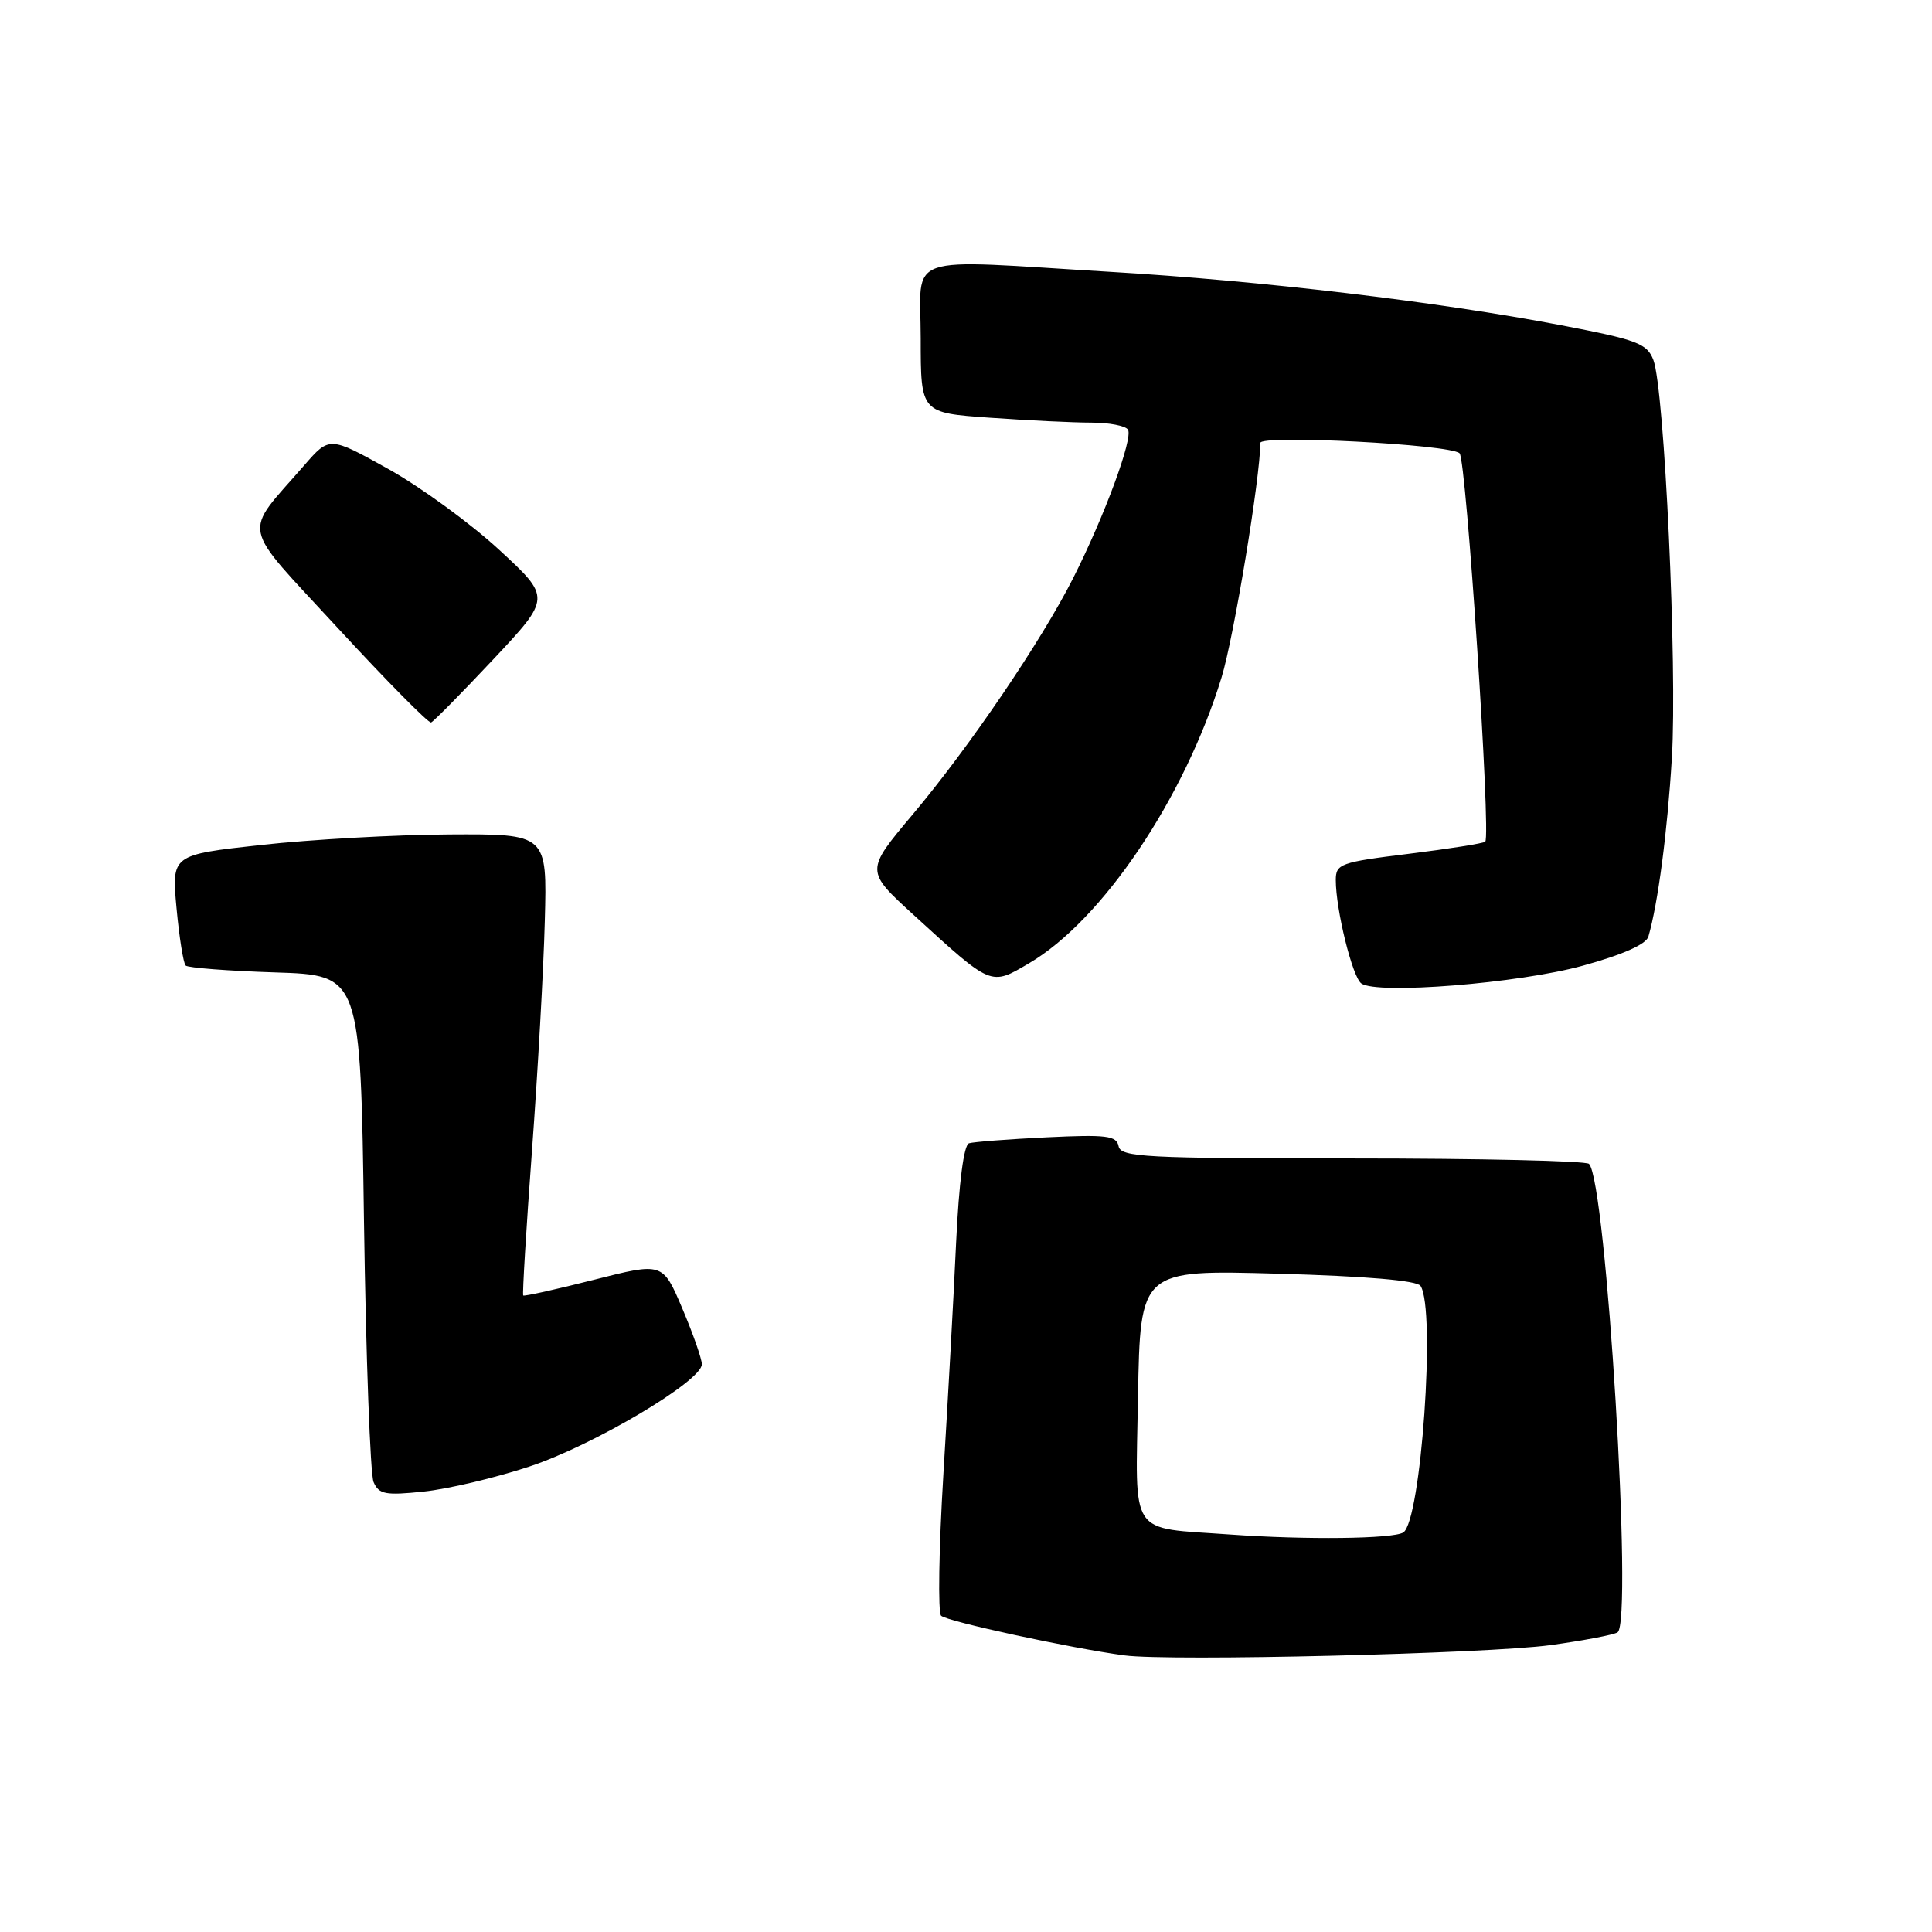 <?xml version="1.0" encoding="UTF-8" standalone="no"?>
<!DOCTYPE svg PUBLIC "-//W3C//DTD SVG 1.1//EN" "http://www.w3.org/Graphics/SVG/1.1/DTD/svg11.dtd" >
<svg xmlns="http://www.w3.org/2000/svg" xmlns:xlink="http://www.w3.org/1999/xlink" version="1.1" viewBox="0 0 256 256">
 <g >
 <path fill="currentColor"
d=" M 205.43 217.99 C 209.79 217.39 213.79 216.63 214.33 216.30 C 216.40 215.02 212.84 156.50 210.55 154.22 C 210.16 153.82 196.04 153.50 179.18 153.50 C 151.71 153.50 148.50 153.33 148.22 151.88 C 147.95 150.48 146.62 150.32 138.70 150.70 C 133.64 150.95 129.00 151.30 128.40 151.49 C 127.71 151.70 127.07 156.67 126.69 164.66 C 126.37 171.72 125.60 185.56 125.00 195.40 C 124.40 205.25 124.27 213.66 124.70 214.09 C 125.47 214.85 141.90 218.40 149.00 219.35 C 154.99 220.15 197.09 219.13 205.43 217.99 Z  M 70.13 194.33 C 78.60 191.54 93.00 183.00 93.00 180.77 C 93.00 180.07 91.84 176.75 90.41 173.38 C 87.81 167.26 87.81 167.26 78.69 169.58 C 73.67 170.86 69.46 171.79 69.33 171.66 C 69.20 171.53 69.72 162.89 70.49 152.46 C 71.26 142.03 72.03 128.32 72.19 122.00 C 72.50 110.50 72.50 110.50 59.50 110.57 C 52.35 110.61 41.15 111.24 34.62 111.96 C 22.74 113.27 22.74 113.27 23.39 120.32 C 23.75 124.21 24.30 127.63 24.60 127.94 C 24.91 128.24 30.24 128.65 36.46 128.85 C 47.77 129.21 47.77 129.21 48.23 161.85 C 48.49 179.81 49.06 195.34 49.50 196.38 C 50.21 198.01 51.06 198.17 56.14 197.64 C 59.34 197.31 65.64 195.82 70.13 194.33 Z  M 209.73 127.96 C 215.01 126.51 218.13 125.12 218.42 124.10 C 219.69 119.73 220.94 110.23 221.53 100.41 C 222.26 88.37 220.55 51.56 219.08 47.70 C 218.24 45.51 216.97 45.03 206.82 43.09 C 190.59 39.99 167.17 37.21 147.29 36.03 C 119.19 34.35 122.00 33.37 122.00 44.85 C 122.00 54.70 122.00 54.70 131.15 55.35 C 136.19 55.71 142.24 56.00 144.59 56.00 C 146.95 56.00 149.14 56.42 149.46 56.93 C 150.16 58.07 146.37 68.34 142.21 76.58 C 138.00 84.92 128.43 99.02 120.92 107.94 C 114.66 115.39 114.66 115.39 121.08 121.25 C 131.48 130.75 131.22 130.65 136.35 127.64 C 146.05 121.96 156.96 105.75 161.86 89.77 C 163.49 84.46 167.00 63.22 167.00 58.69 C 167.00 57.58 192.15 58.88 193.40 60.06 C 194.29 60.89 197.59 110.75 196.80 111.53 C 196.58 111.75 192.03 112.47 186.70 113.13 C 177.60 114.25 177.00 114.46 177.00 116.61 C 177.00 120.54 179.20 129.46 180.38 130.31 C 182.45 131.81 201.22 130.30 209.73 127.96 Z  M 65.38 87.35 C 73.02 79.20 73.02 79.20 66.14 72.85 C 62.36 69.36 55.75 64.54 51.46 62.15 C 43.66 57.81 43.66 57.81 40.32 61.65 C 32.10 71.12 31.65 68.98 44.82 83.28 C 51.25 90.25 56.78 95.85 57.12 95.73 C 57.46 95.60 61.17 91.83 65.38 87.35 Z  M 163.00 203.33 C 149.42 202.35 150.47 203.91 150.79 185.11 C 151.09 168.26 151.09 168.26 169.29 168.77 C 181.00 169.10 187.76 169.67 188.23 170.39 C 190.27 173.47 188.30 201.57 185.94 203.06 C 184.59 203.91 173.07 204.05 163.00 203.33 Z "/>
</g>
</svg>